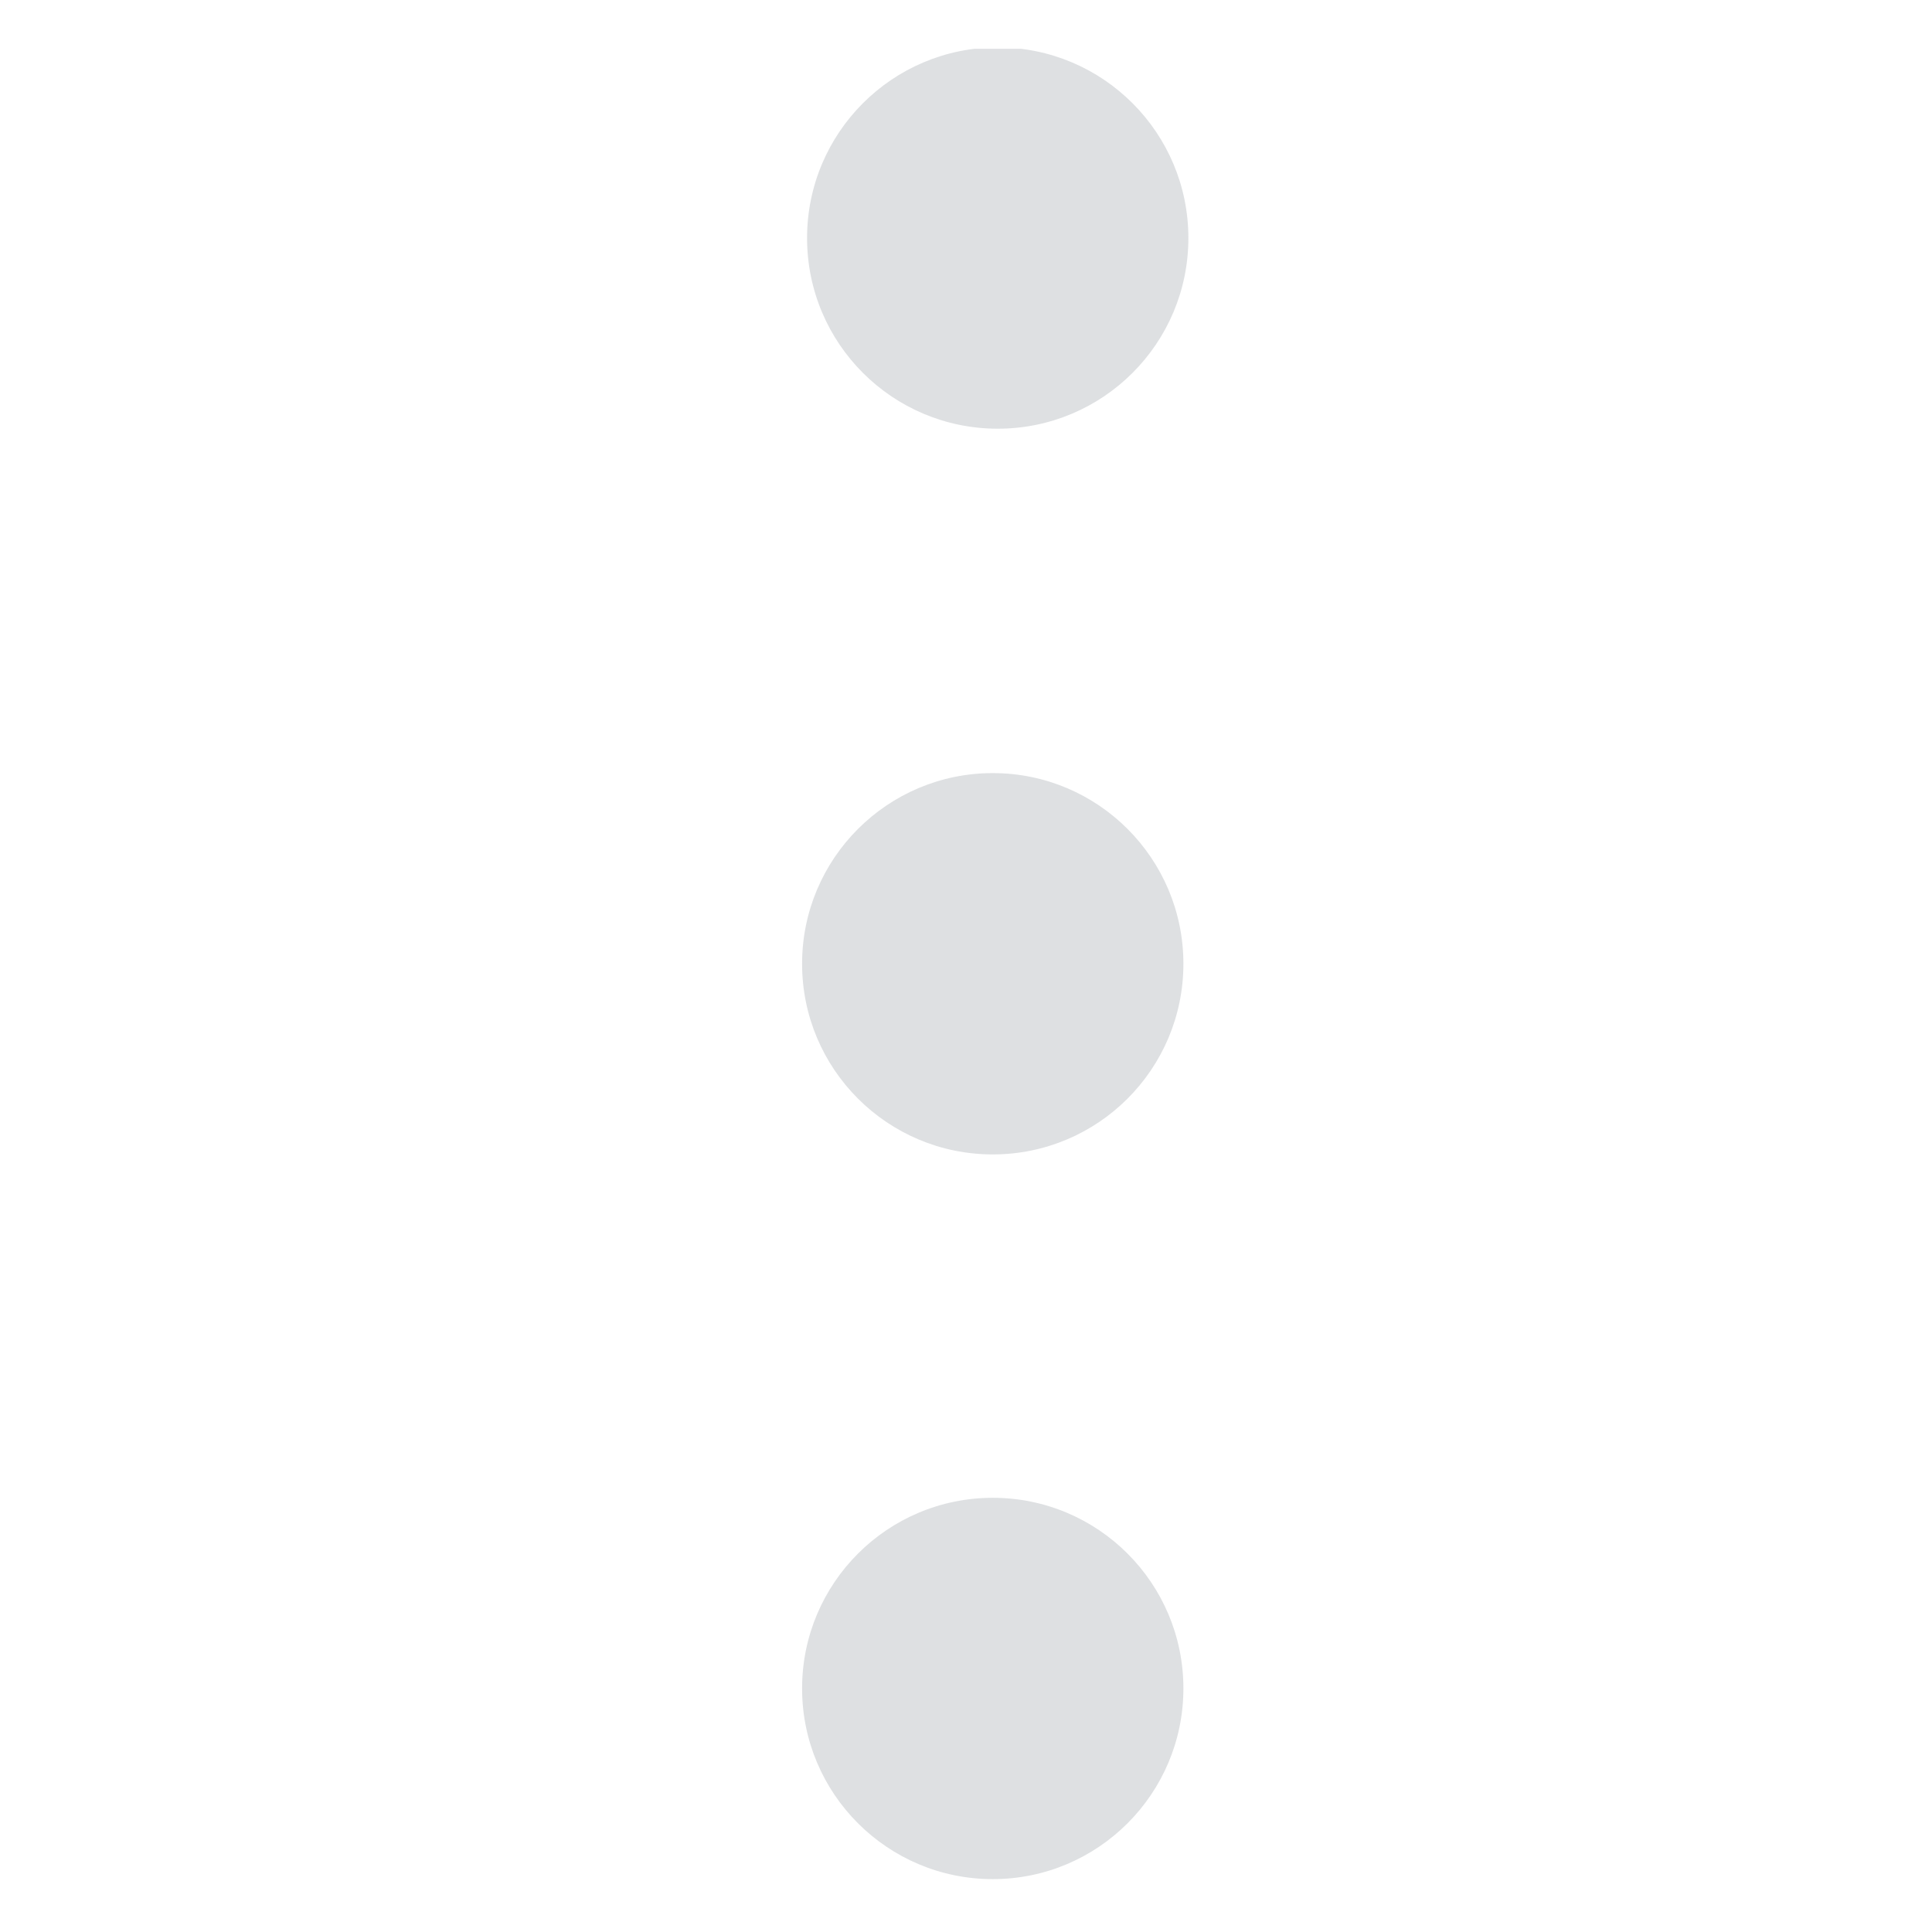<svg width="19" height="19" viewBox="0 0 19 19" fill="none" xmlns="http://www.w3.org/2000/svg">
<g clip-path="url(#clip0_1301_58)">
<path d="M9.812 4.216C10.848 4.216 11.687 3.377 11.687 2.341C11.687 1.306 10.848 0.466 9.812 0.466C8.776 0.466 7.937 1.306 7.937 2.341C7.937 3.377 8.776 4.216 9.812 4.216Z" fill="#5A676F" fill-opacity="0.2"/>
<path d="M9.763 11.353C10.799 11.353 11.638 10.514 11.638 9.478C11.638 8.443 10.799 7.603 9.763 7.603C8.728 7.603 7.888 8.443 7.888 9.478C7.888 10.514 8.728 11.353 9.763 11.353Z" fill="#5A676F" fill-opacity="0.2"/>
<path d="M9.763 18.48C10.799 18.48 11.638 17.64 11.638 16.605C11.638 15.569 10.799 14.73 9.763 14.73C8.728 14.73 7.888 15.569 7.888 16.605C7.888 17.64 8.728 18.48 9.763 18.48Z" fill="#5A676F" fill-opacity="0.2"/>
</g>
<defs>
<clipPath id="clip0_1301_58">
<rect width="18" height="18" fill="white" transform="matrix(0 -1 1 0 0.763 18.48)"/>
</clipPath>
</defs>
</svg>
